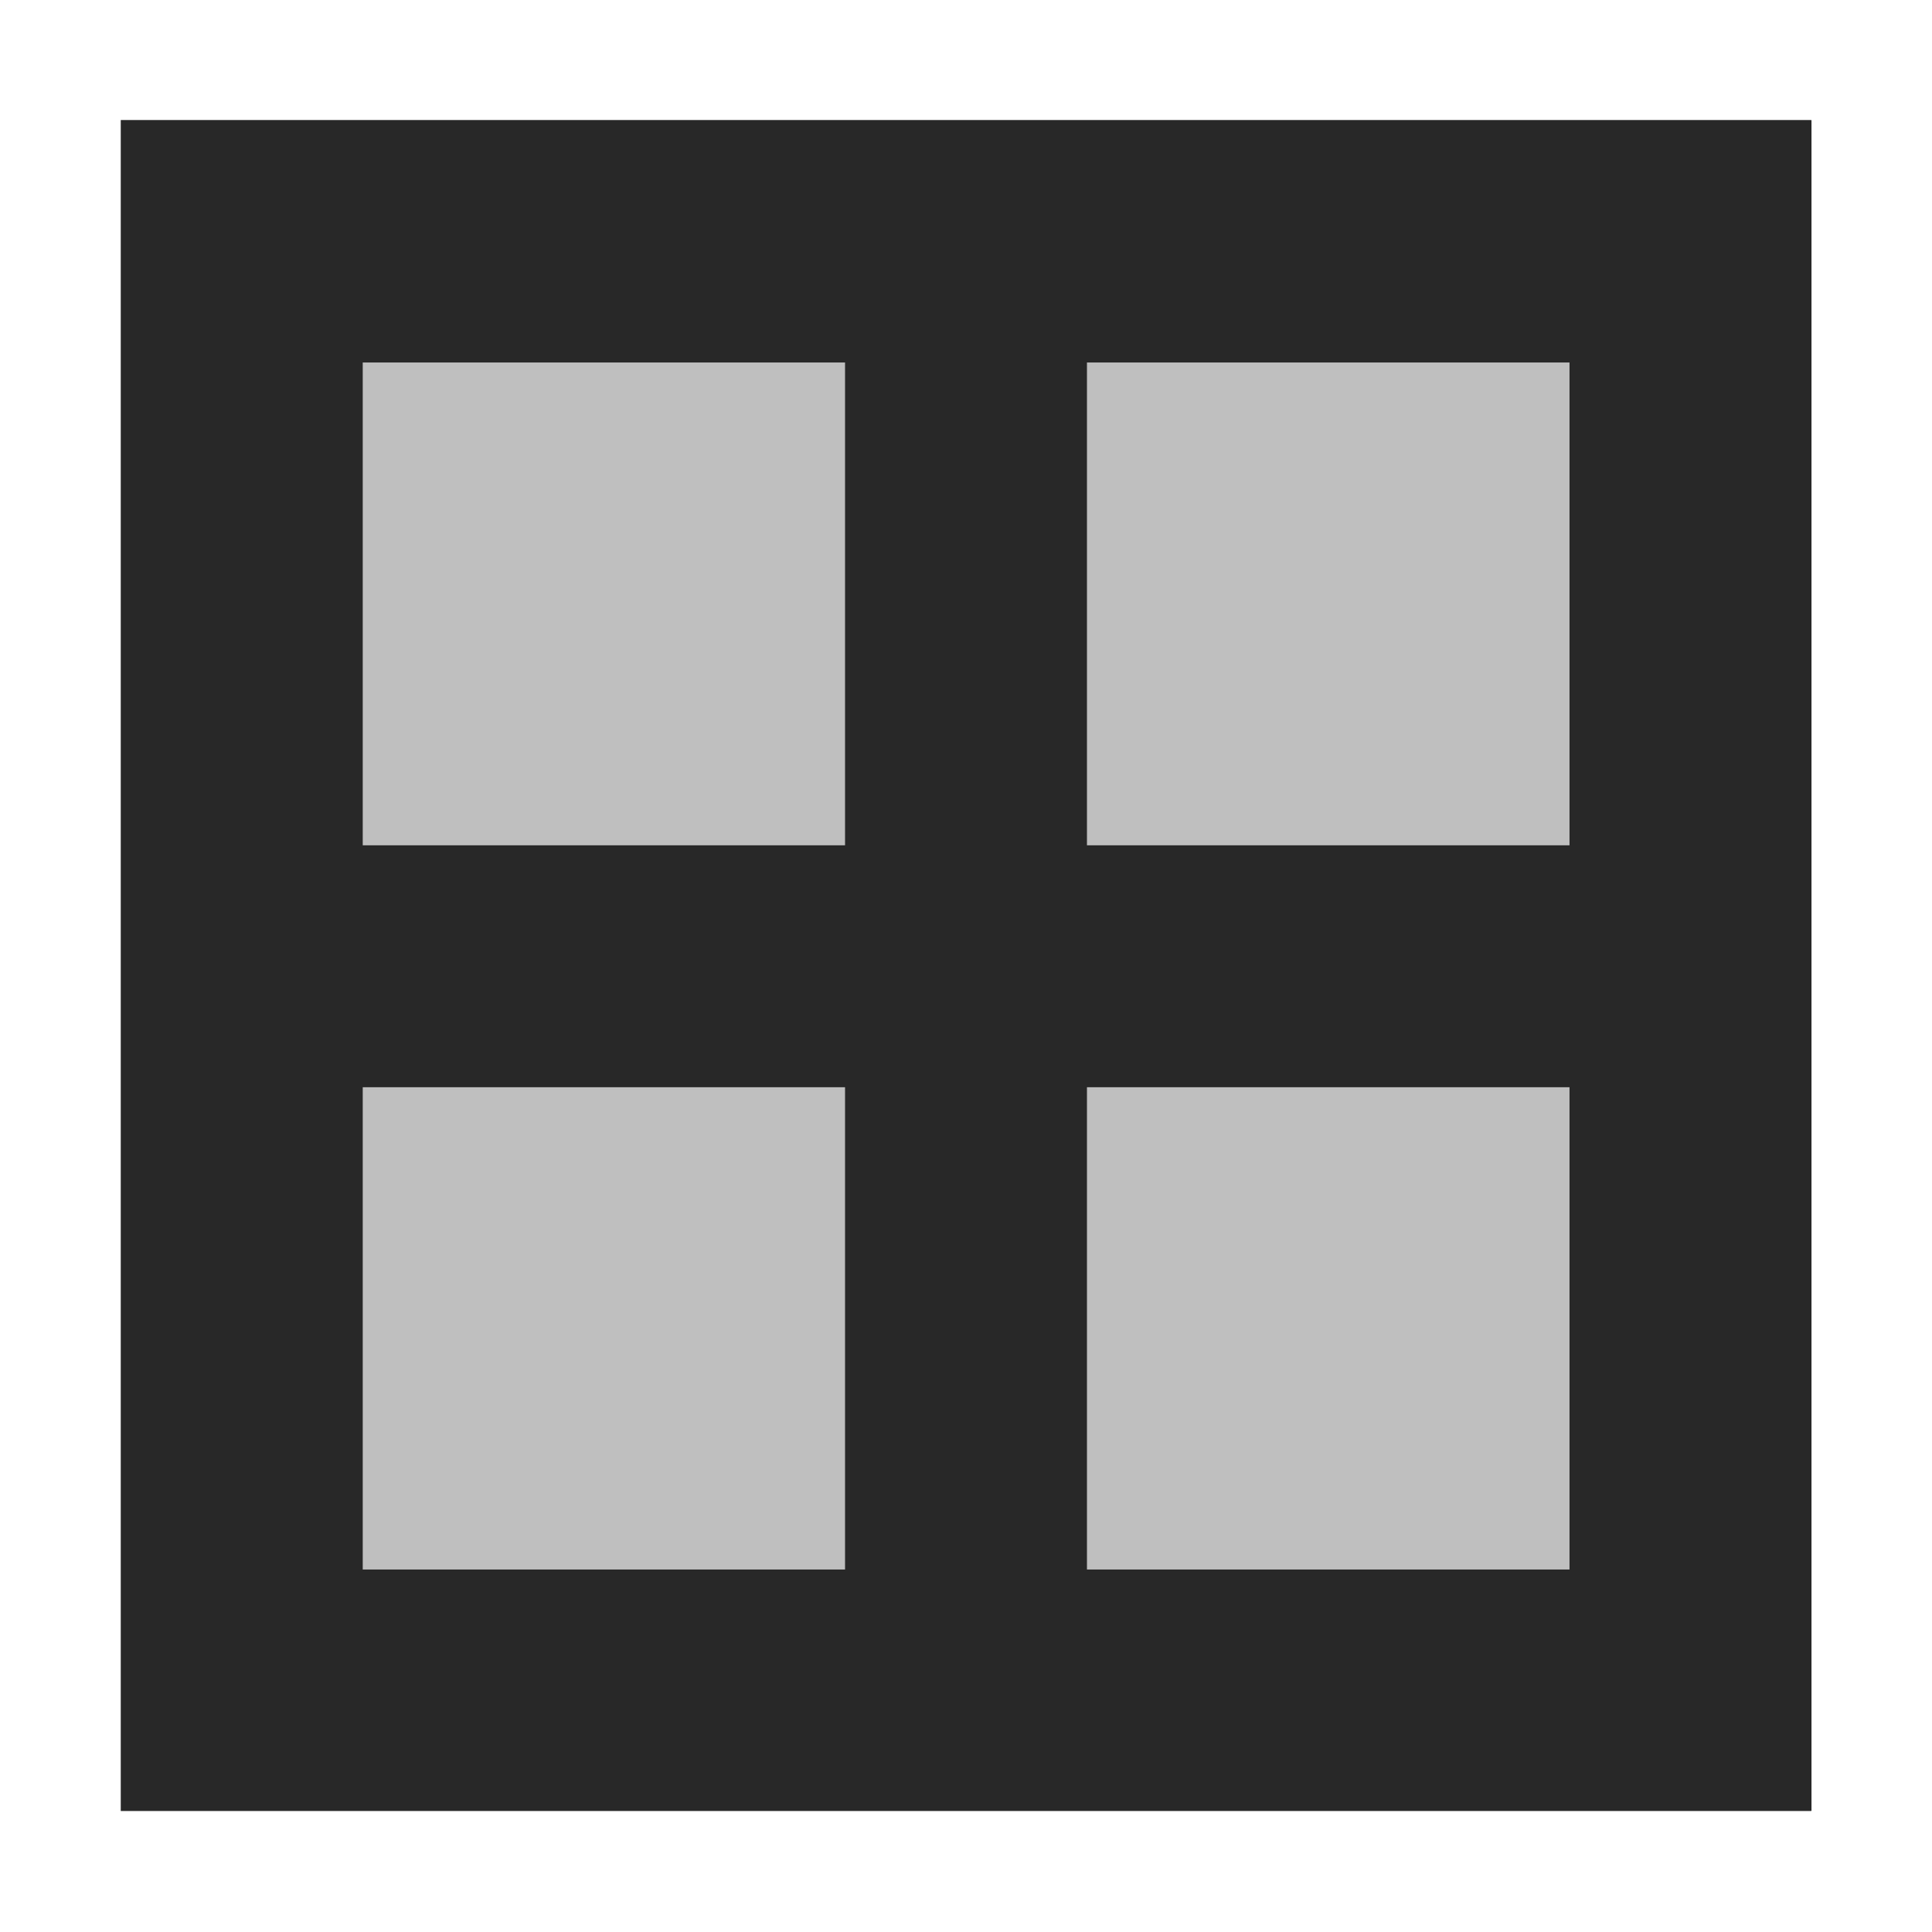 <svg width="16" height="16" version="1.1" xmlns="http://www.w3.org/2000/svg">
  <defs>
    <style id="current-color-scheme" type="text/css">.ColorScheme-Text { color:#282828; } .ColorScheme-Highlight { color:#458588; }</style>
  </defs>
  <path class="ColorScheme-Text" d="m2 2h5v5h-5zm7 0h5v5h-5zm-7 7h5v5h-5zm7 0h5v5h-5z" fill="currentColor" opacity=".3"/>
  <path class="ColorScheme-Text" d="m1 0.998v14h14v-0.002h0.002v-14h-0.002v-0.002h-14zm2.004 2.004h3.994v3.998h-3.994v-3.998zm5.998 0h3.996v3.998h-3.996v-3.998zm-5.998 6.002h3.994v3.994h-3.994v-3.994zm5.998 0h3.996v3.994h-3.996v-3.994z" fill="currentColor"/>
</svg>

